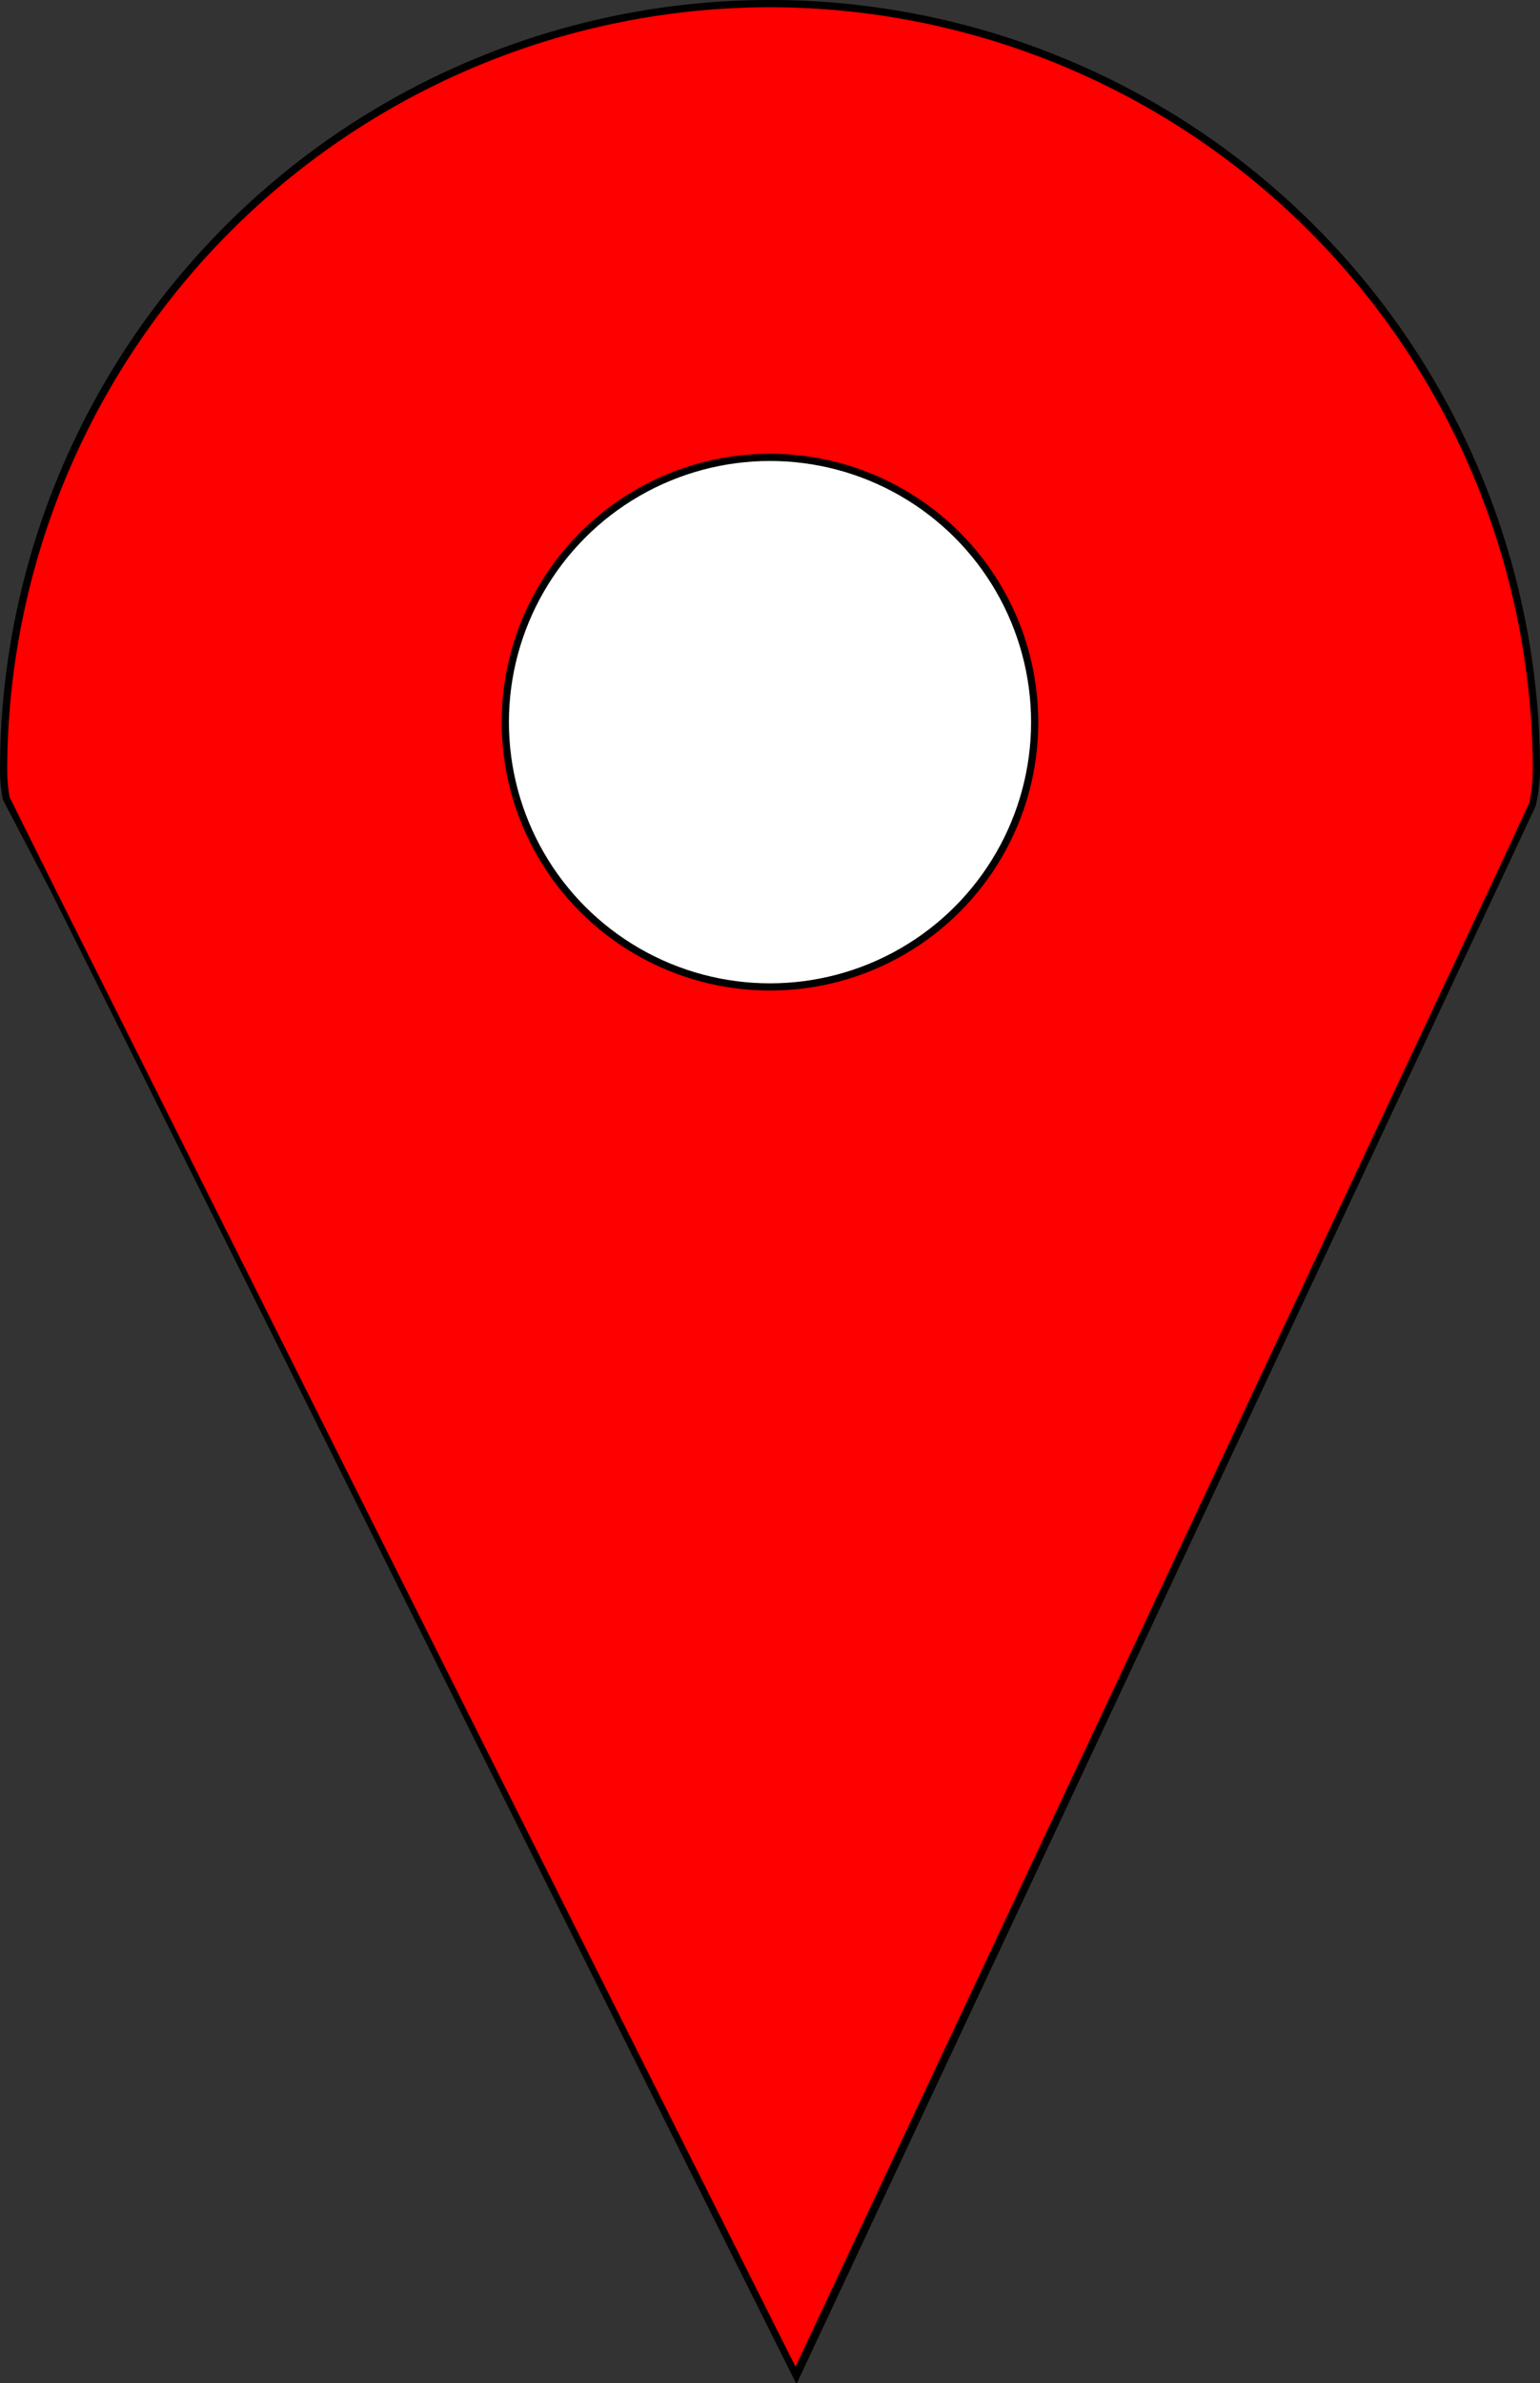 <svg id="Layer_1" data-name="Layer 1" xmlns="http://www.w3.org/2000/svg" viewBox="0 0 32 49.5">
  <rect x="0" y="0" width="32" height="49.5" fill="#333333" stroke="none"/>
  <g>
    <path d="M1.08,18.49.13,16.58a2.67,2.67,0,0,1,0-.58,15.92,15.92,0,0,1,31.84,0,3.42,3.42,0,0,1-.07.71L16.5,49.33Z" fill="red"/>
    <path d="M16,.15A15.87,15.87,0,0,1,31.85,16a3.53,3.53,0,0,1-.07.67l-.69,1.49h0l0,0-14.56,31L1.14,18.45.2,16.56A3.43,3.43,0,0,1,.15,16,15.87,15.87,0,0,1,16,.15M16,0A16,16,0,0,0,0,16a3.08,3.08,0,0,0,.06.61l1,1.91,15.49,31L31.2,18.26h0l.71-1.52A3.47,3.47,0,0,0,32,16,16,16,0,0,0,16,0Z"/>
  </g>
  <circle cx="16" cy="15" r="5.5" fill="#fff" stroke="#000" stroke-miterlimit="10" stroke-width="0.15"/>
</svg>
